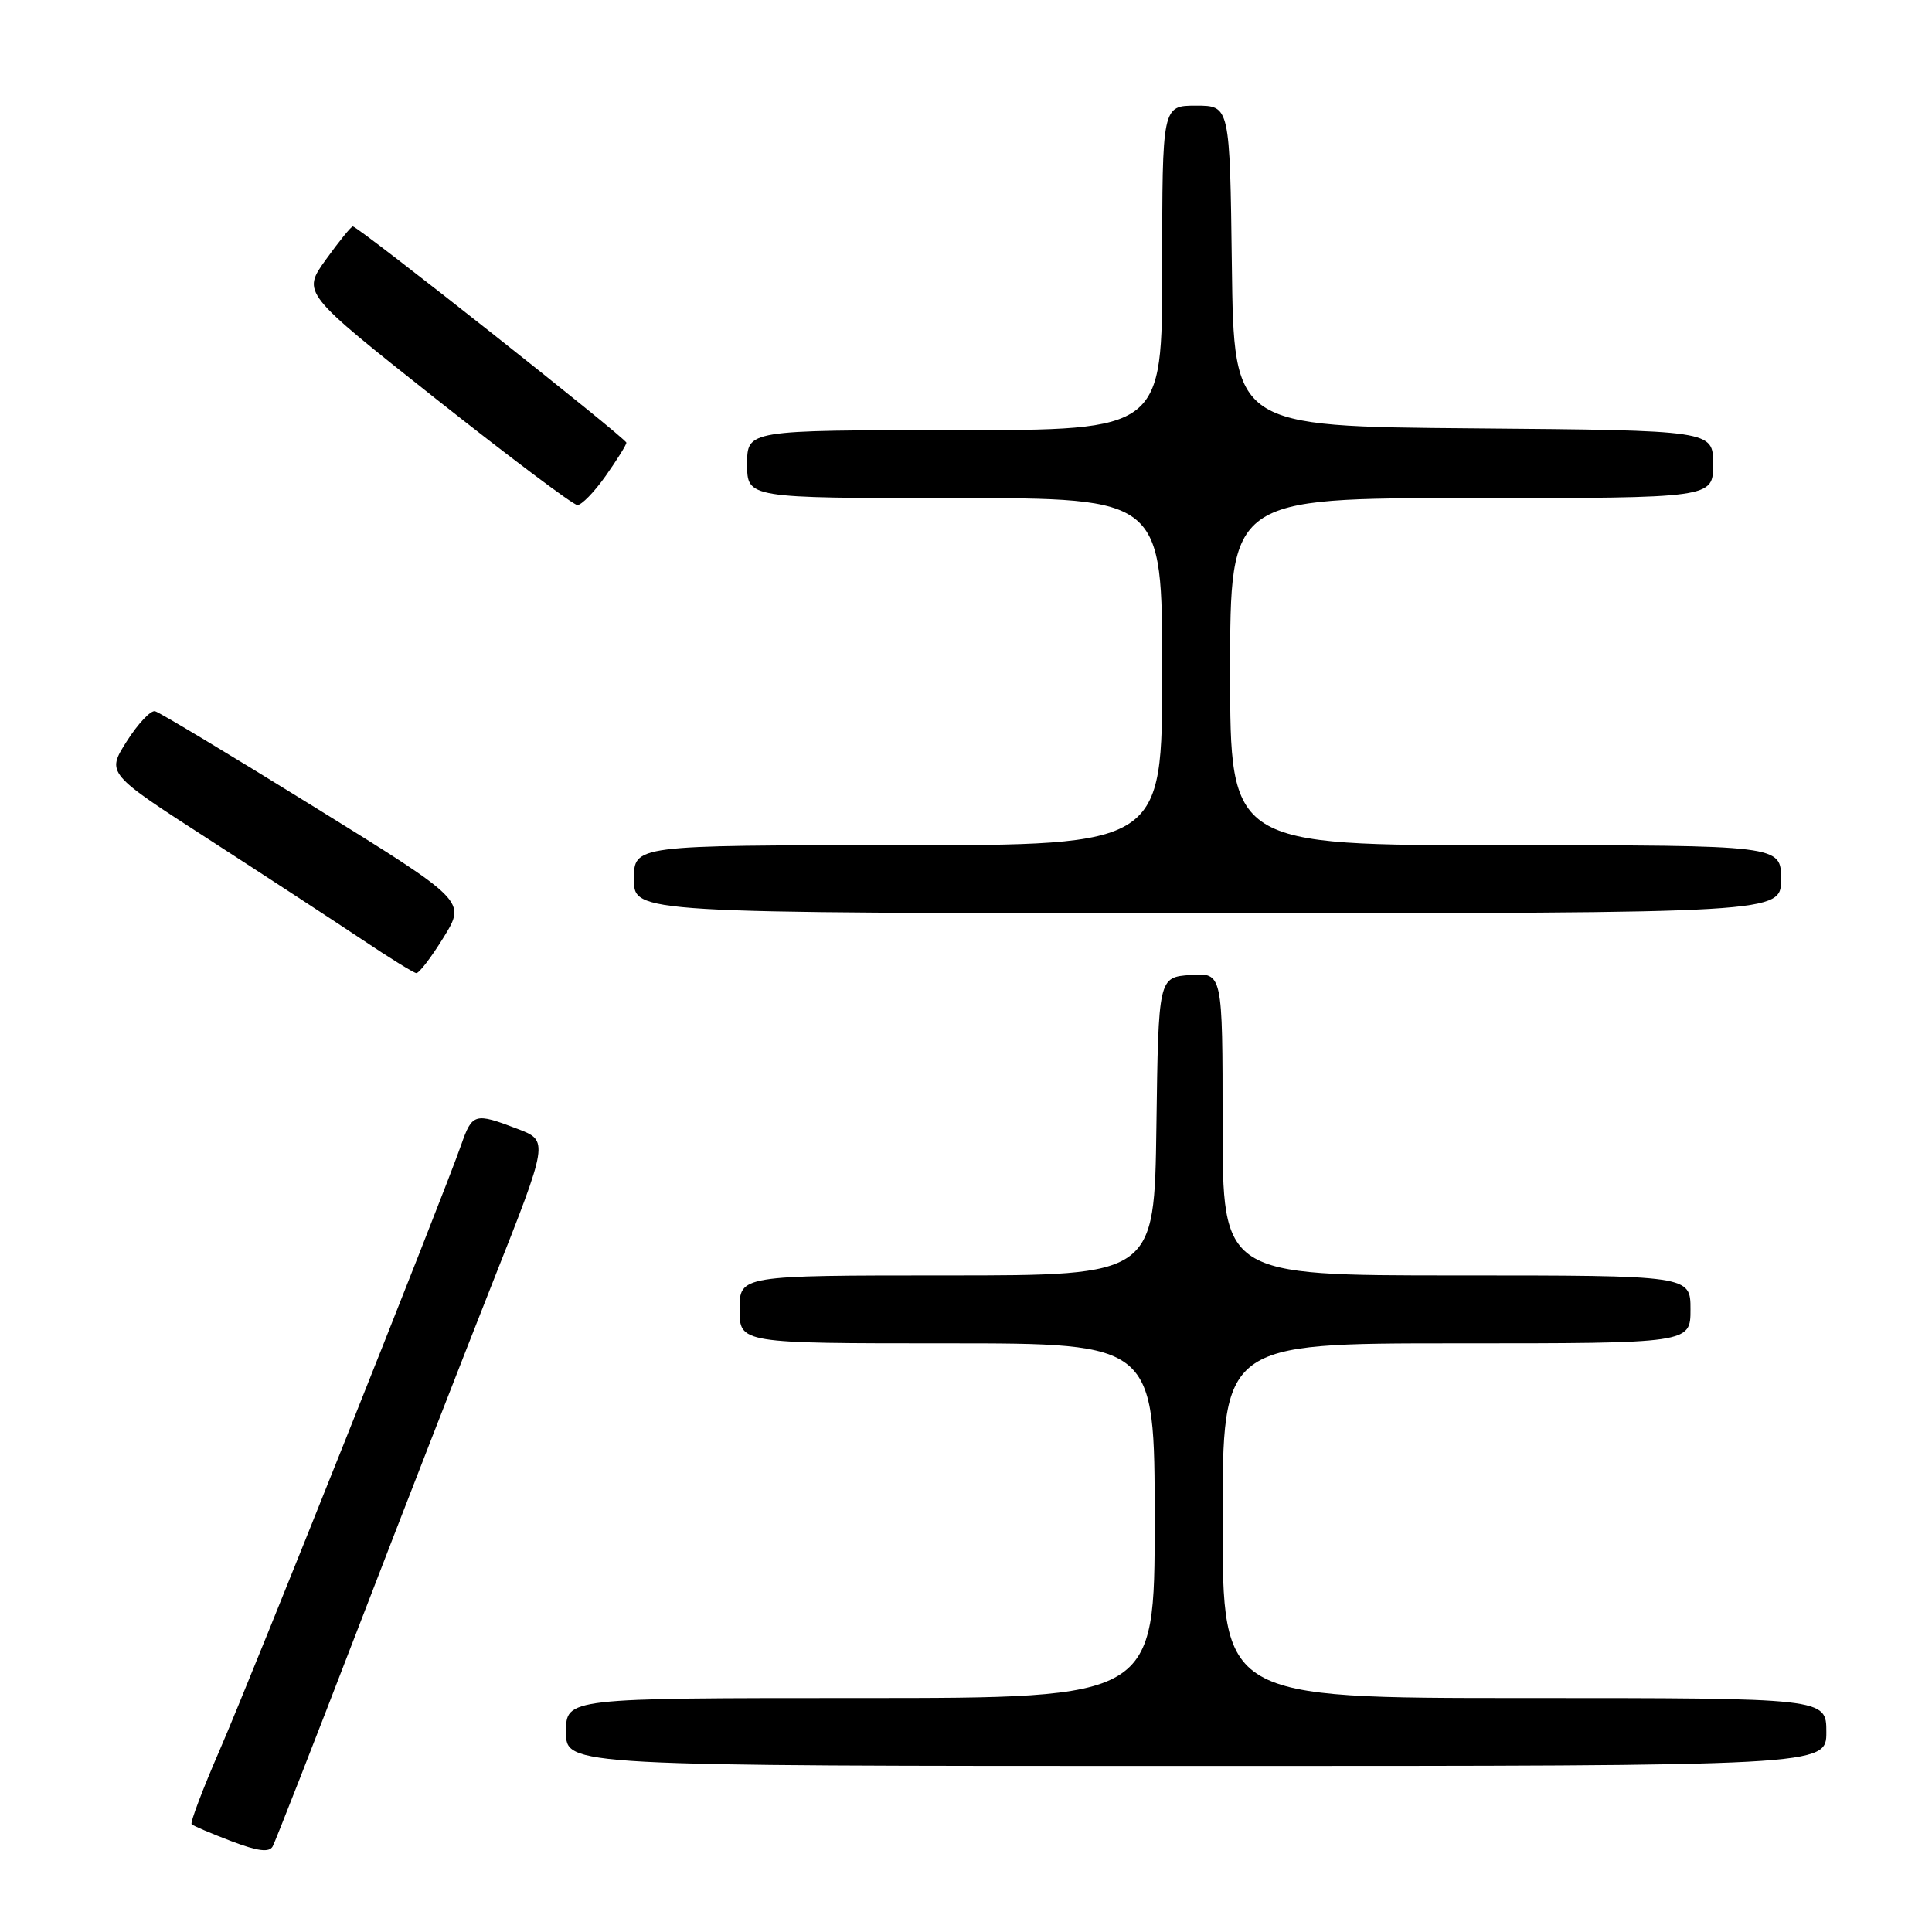 <?xml version="1.0" encoding="UTF-8" standalone="no"?>
<!DOCTYPE svg PUBLIC "-//W3C//DTD SVG 1.1//EN" "http://www.w3.org/Graphics/SVG/1.1/DTD/svg11.dtd" >
<svg xmlns="http://www.w3.org/2000/svg" xmlns:xlink="http://www.w3.org/1999/xlink" version="1.1" viewBox="0 0 256 256">
 <g >
 <path fill="currentColor"
d=" M 47.35 216.00 C 53.17 200.88 61.26 180.10 65.32 169.83 C 72.71 151.16 72.71 151.16 68.57 149.58 C 62.88 147.41 62.58 147.50 61.09 151.75 C 58.72 158.54 33.28 222.30 29.10 231.92 C 26.85 237.10 25.18 241.51 25.39 241.72 C 25.60 241.93 27.96 242.94 30.64 243.96 C 34.17 245.30 35.67 245.49 36.13 244.66 C 36.48 244.02 41.53 231.12 47.35 216.00 Z  M 242.00 229.50 C 242.00 225.00 242.00 225.00 202.00 225.00 C 162.00 225.00 162.00 225.00 162.00 201.50 C 162.00 178.00 162.00 178.00 193.00 178.00 C 224.00 178.00 224.00 178.00 224.00 173.50 C 224.00 169.00 224.00 169.00 193.00 169.00 C 162.00 169.00 162.00 169.00 162.00 148.94 C 162.00 128.89 162.00 128.89 157.75 129.19 C 153.50 129.50 153.50 129.50 153.23 149.25 C 152.96 169.00 152.96 169.00 125.48 169.00 C 98.00 169.00 98.00 169.00 98.00 173.50 C 98.00 178.00 98.00 178.00 125.50 178.00 C 153.00 178.00 153.00 178.00 153.00 201.50 C 153.00 225.00 153.00 225.00 114.00 225.00 C 75.00 225.00 75.00 225.00 75.00 229.50 C 75.00 234.00 75.00 234.00 158.50 234.00 C 242.00 234.00 242.00 234.00 242.00 229.50 Z  M 58.79 124.19 C 61.75 119.38 61.75 119.38 41.67 106.94 C 30.63 100.10 21.12 94.38 20.55 94.24 C 19.97 94.09 18.28 95.89 16.80 98.22 C 14.10 102.47 14.10 102.47 27.80 111.31 C 35.33 116.18 44.42 122.12 48.00 124.51 C 51.58 126.91 54.80 128.90 55.16 128.94 C 55.53 128.97 57.16 126.84 58.79 124.19 Z  M 236.00 116.50 C 236.00 112.00 236.00 112.00 199.50 112.00 C 163.00 112.00 163.00 112.00 163.00 89.00 C 163.00 66.00 163.00 66.00 195.00 66.00 C 227.00 66.00 227.00 66.00 227.00 61.51 C 227.00 57.03 227.00 57.03 195.25 56.76 C 163.50 56.50 163.50 56.50 163.23 35.25 C 162.96 14.00 162.96 14.00 158.48 14.00 C 154.00 14.00 154.00 14.00 154.00 35.50 C 154.00 57.00 154.00 57.00 126.50 57.00 C 99.00 57.00 99.00 57.00 99.00 61.50 C 99.00 66.00 99.00 66.00 126.50 66.00 C 154.00 66.00 154.00 66.00 154.00 89.00 C 154.00 112.00 154.00 112.00 119.00 112.00 C 84.00 112.00 84.00 112.00 84.00 116.50 C 84.00 121.00 84.00 121.00 160.00 121.00 C 236.00 121.00 236.00 121.00 236.00 116.50 Z  M 80.25 63.07 C 81.76 60.93 83.00 58.94 83.00 58.66 C 83.00 58.10 47.46 30.00 46.75 30.00 C 46.53 30.00 44.92 31.98 43.18 34.40 C 40.02 38.80 40.02 38.80 57.76 52.85 C 67.52 60.57 75.95 66.91 76.50 66.92 C 77.05 66.94 78.74 65.21 80.25 63.07 Z "/>
</g>
</svg>